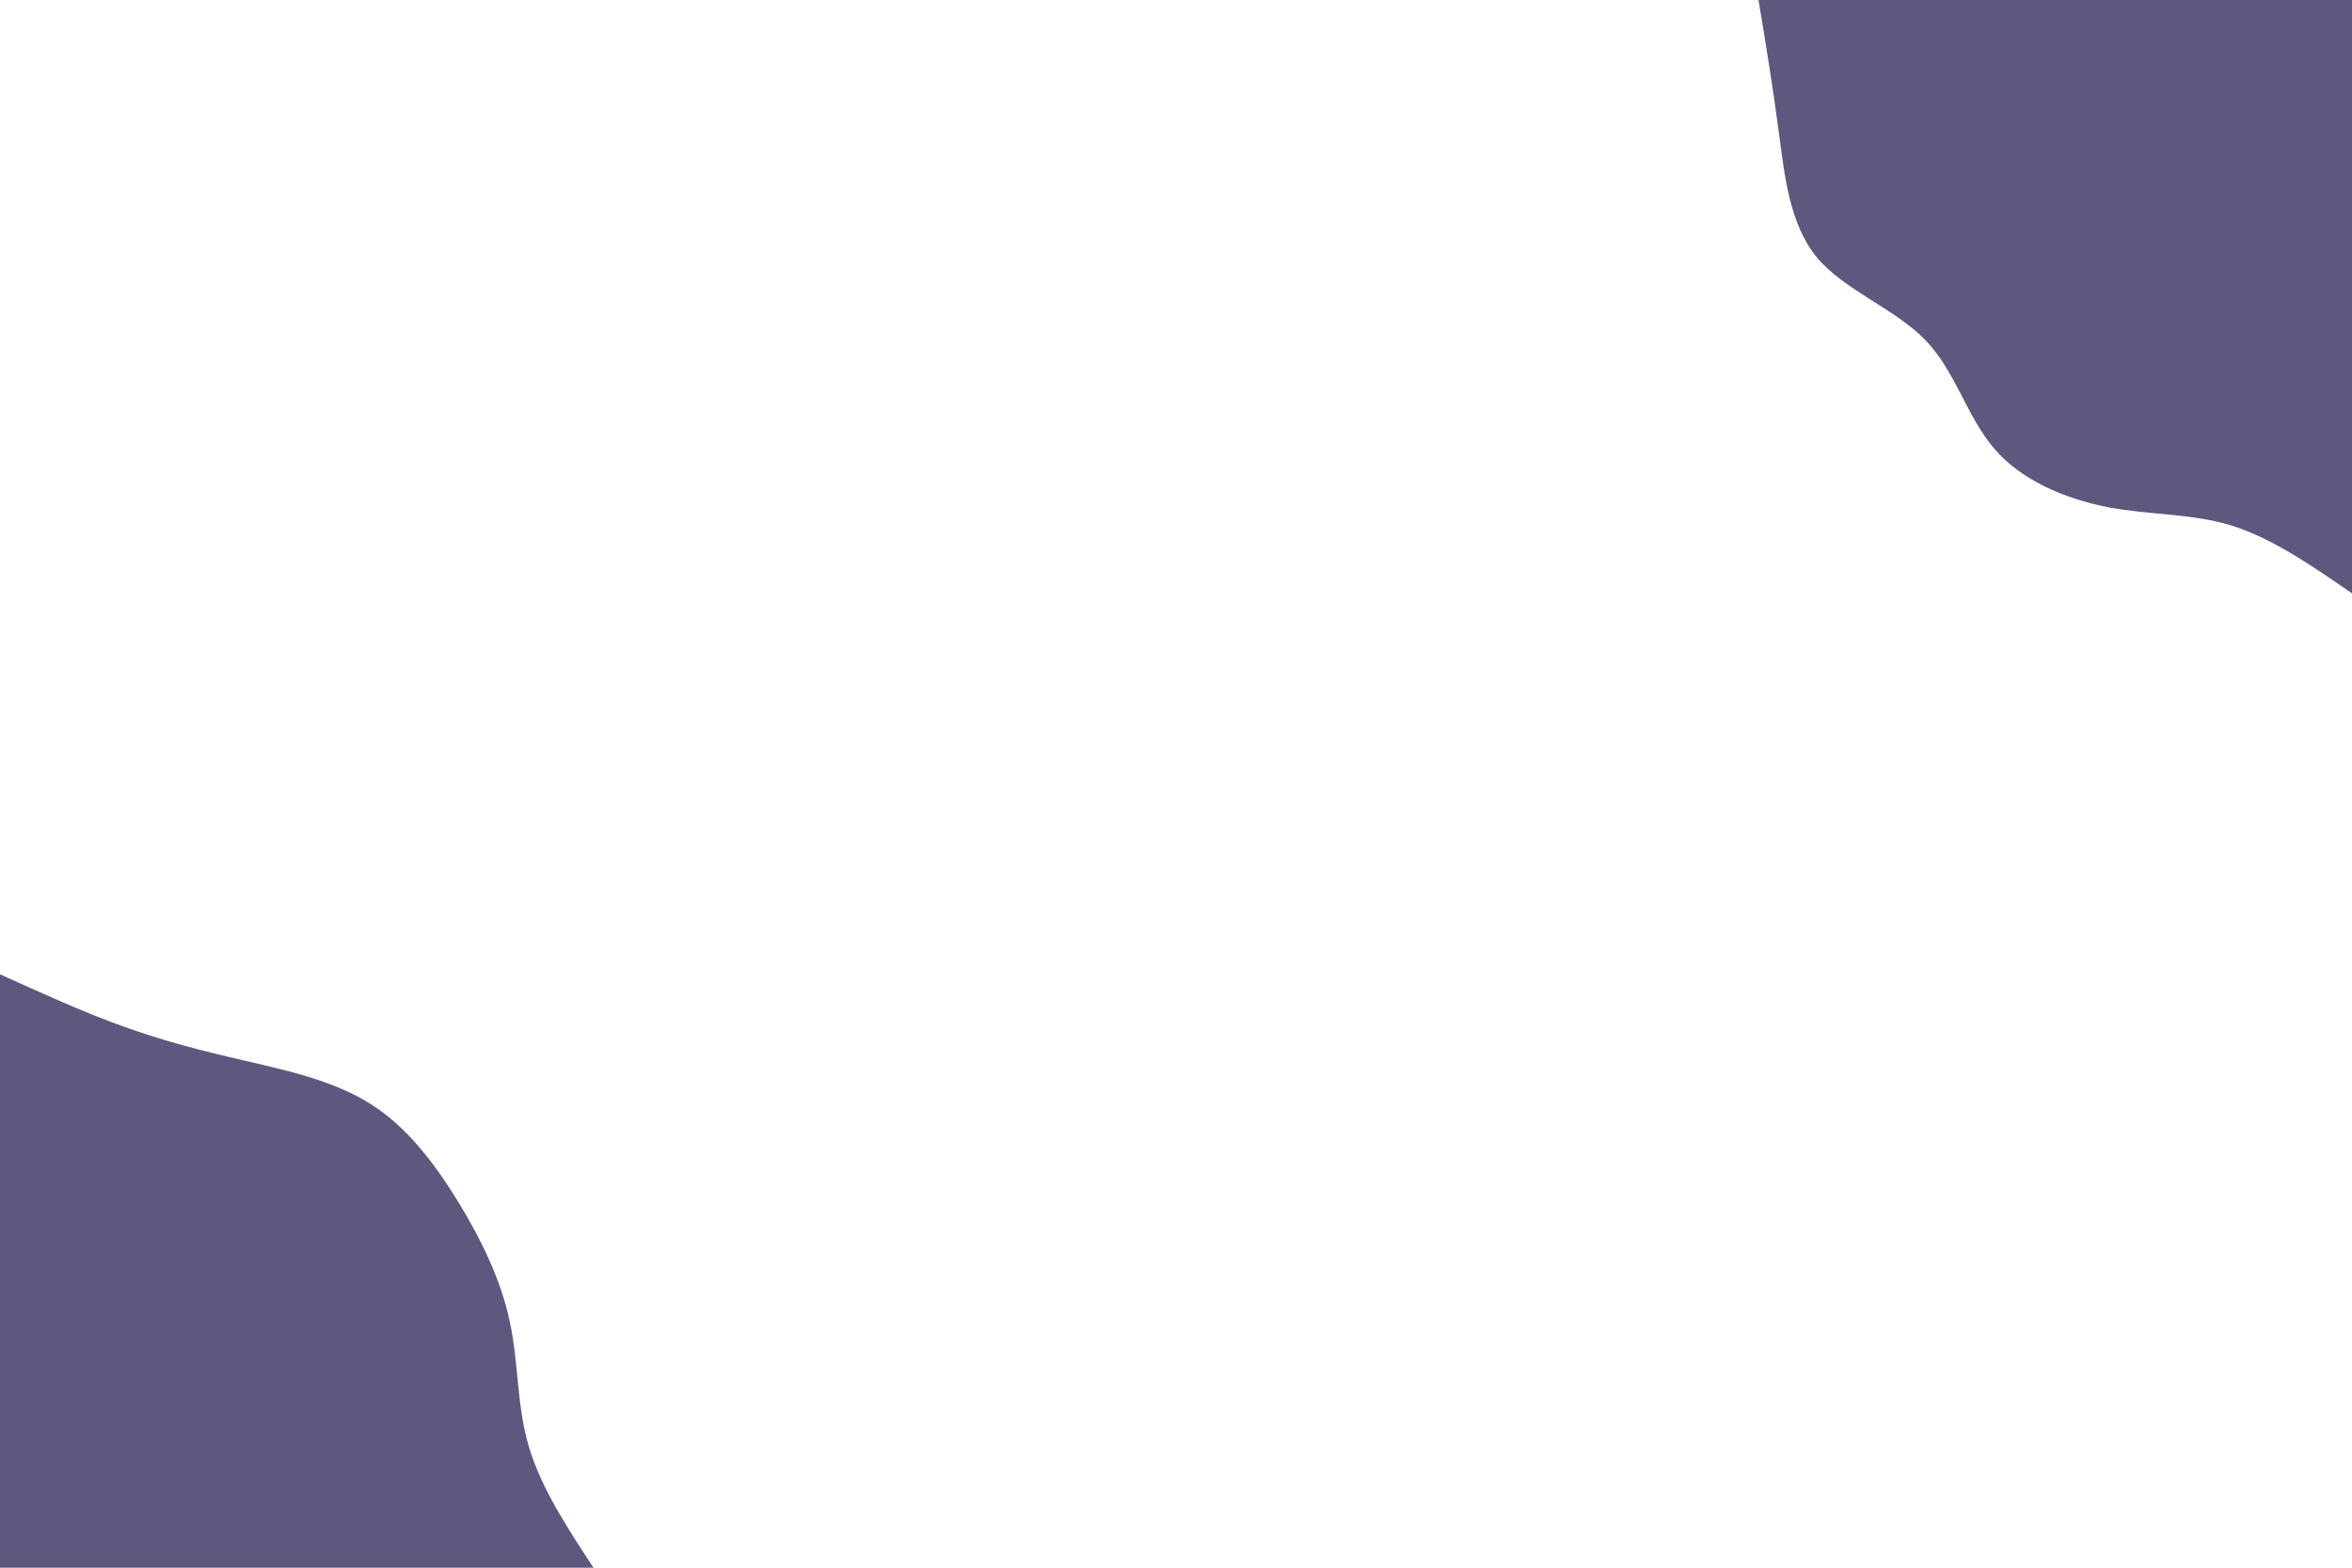 <svg width="471" height="314" viewBox="0 0 471 314" fill="none" xmlns="http://www.w3.org/2000/svg">
<path d="M471 118.849C463.045 113.354 455.091 107.859 446.979 105.295C438.867 102.783 430.599 103.201 422.068 101.579C413.59 99.904 404.798 96.241 399.356 89.856C393.861 83.472 391.663 74.47 385.592 68.138C379.469 61.806 369.421 58.195 363.874 51.601C358.379 44.954 357.384 35.325 356.181 26.219C354.977 17.113 353.564 8.53 352.151 0H471V118.849Z" fill="#5D587E"/>
<path d="M0 195.151C8.373 198.919 16.694 202.739 24.754 205.618C32.761 208.496 40.401 210.485 48.932 212.421C57.41 214.41 66.673 216.398 74.104 221.056C81.535 225.714 87.083 233.093 91.793 240.786C96.503 248.479 100.375 256.538 102.102 264.807C103.882 273.075 103.463 281.606 105.923 289.822C108.382 298.038 113.616 306.045 118.849 314H0V195.151Z" fill="#5D587E"/>
</svg>
